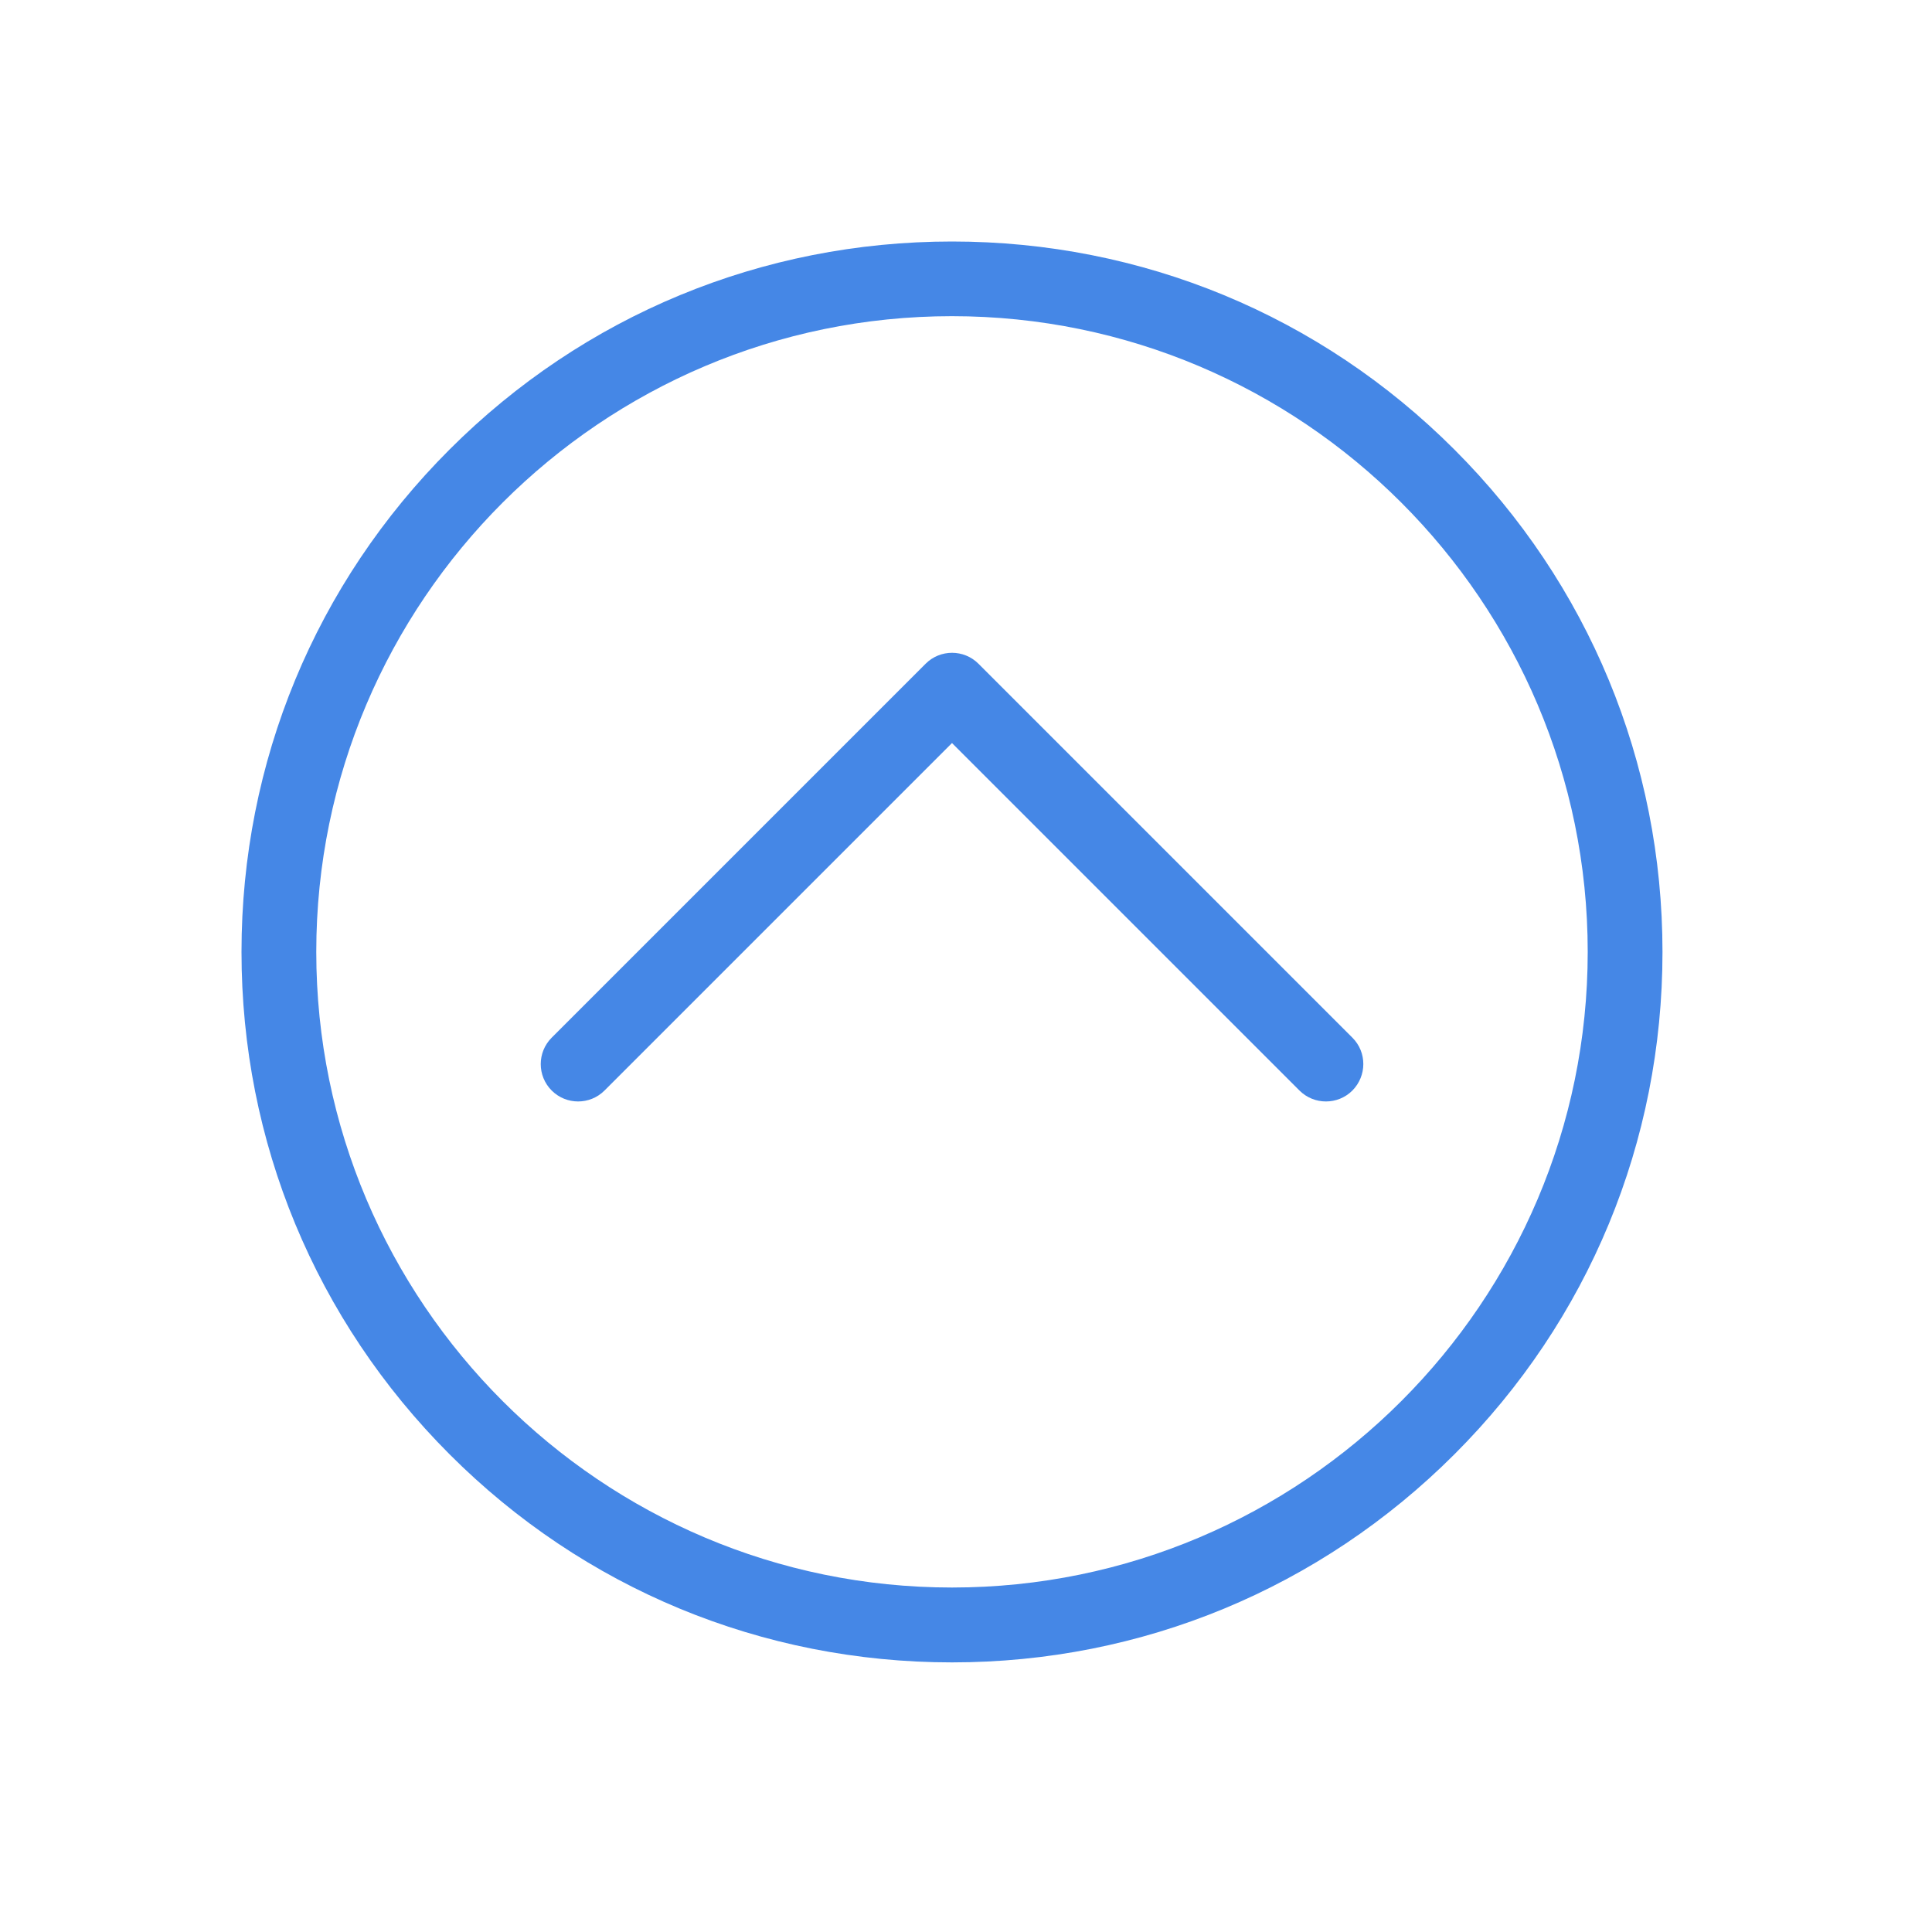 <svg width="20" height="20" viewBox="0 0 20 20" fill="none" xmlns="http://www.w3.org/2000/svg">
<path d="M4.654 4.653C3.265 6.041 2.5 7.889 2.5 9.854C2.5 11.819 3.265 13.665 4.654 15.055C6.042 16.445 7.89 17.209 9.855 17.209C11.82 17.209 13.666 16.444 15.056 15.055C16.446 13.666 17.21 11.819 17.21 9.855C17.21 7.891 16.445 6.043 15.056 4.654C13.667 3.264 11.82 2.5 9.855 2.5C7.89 2.5 6.043 3.264 4.654 4.653ZM16.436 9.854C16.436 13.482 13.483 16.434 9.855 16.434C6.226 16.434 3.274 13.482 3.274 9.854C3.274 6.225 6.226 3.273 9.855 3.273C13.483 3.273 16.436 6.225 16.436 9.854Z" fill="#4587e6"/>
<path d="M14.113 11.015C14.113 11.114 14.075 11.213 14 11.289C13.849 11.44 13.603 11.44 13.452 11.289L9.855 7.692L6.258 11.289C6.107 11.44 5.862 11.44 5.711 11.289C5.56 11.138 5.56 10.893 5.711 10.742L9.582 6.871C9.733 6.72 9.978 6.72 10.129 6.871L14 10.742C14.076 10.818 14.113 10.916 14.113 11.015Z" fill="#4587e6"/>
</svg>
